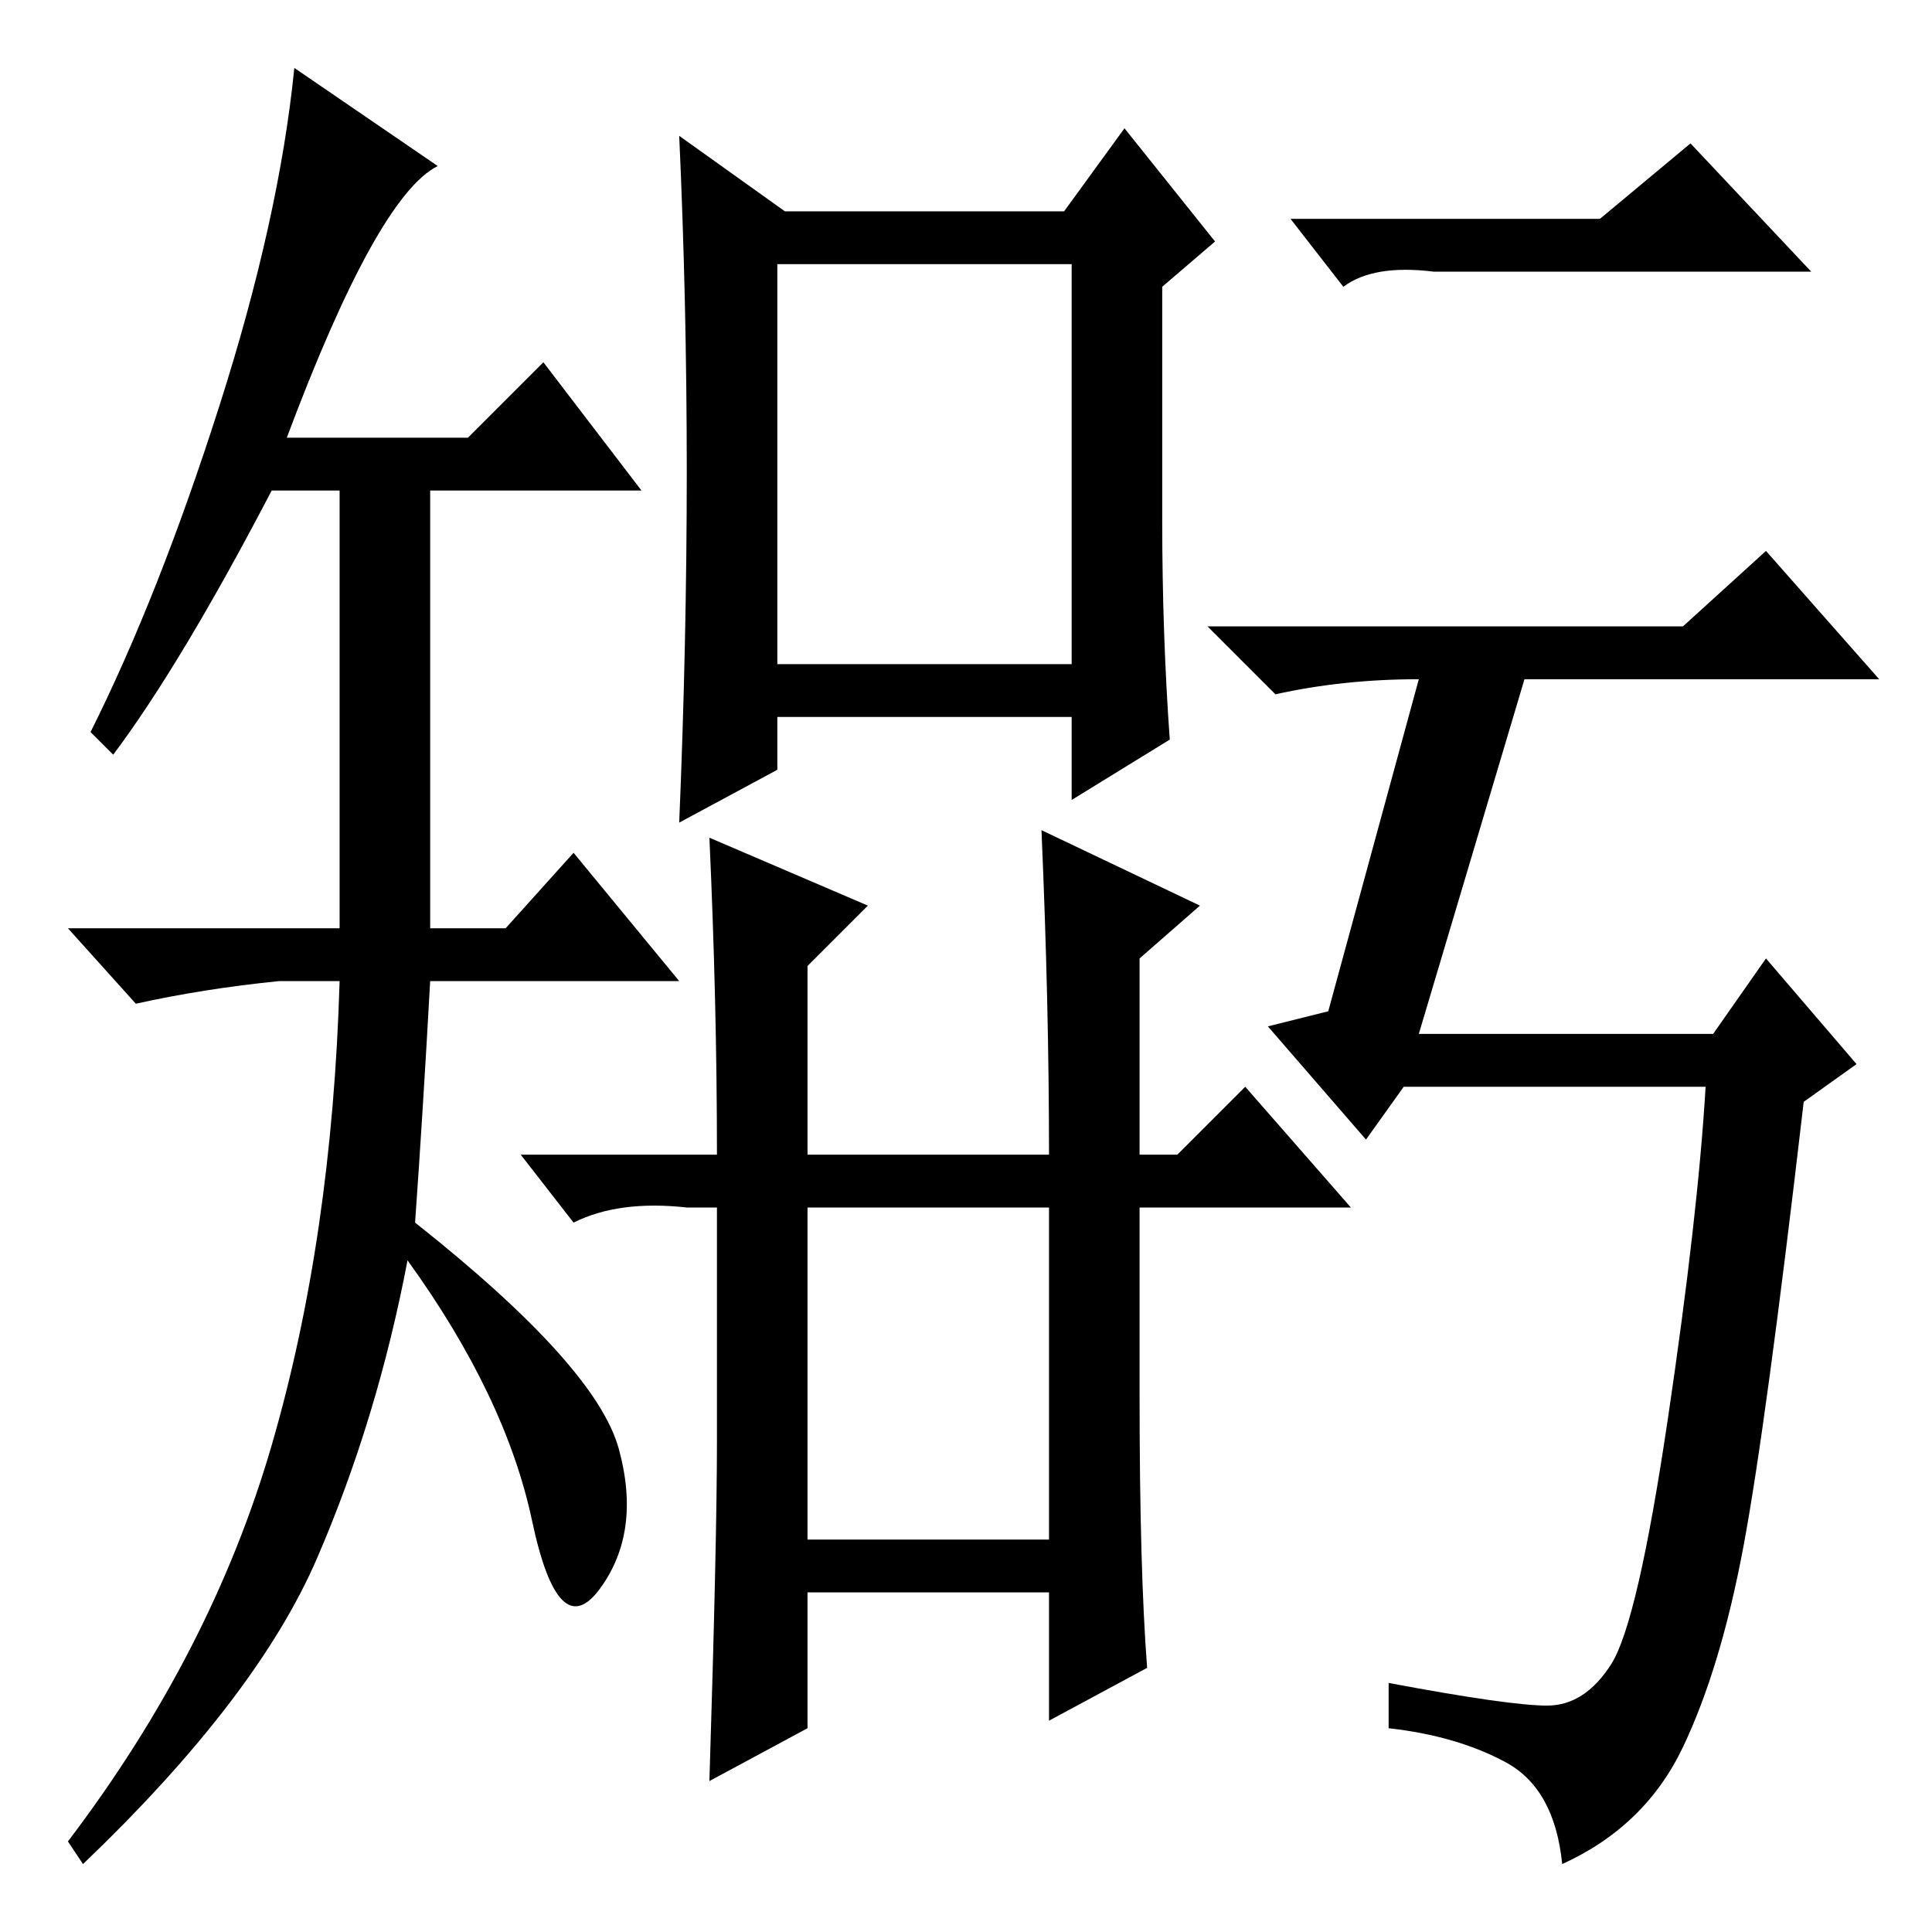 <?xml version="1.0" standalone="no"?>
<!DOCTYPE svg PUBLIC "-//W3C//DTD SVG 1.1//EN" "http://www.w3.org/Graphics/SVG/1.1/DTD/svg11.dtd" >
<svg xmlns="http://www.w3.org/2000/svg" xmlns:xlink="http://www.w3.org/1999/xlink" version="1.1" viewBox="0 -36 256 256">
  <g transform="matrix(1 0 0 -1 0 220)">
   <path fill="currentColor"
d="M38 198h24l10 10l13 -17h-28v-58h10l9 10l14 -17h-33q-1 -18 -2 -32q24 -19 27 -30t-2.5 -18.5t-9 9t-16.5 34.5q-4 -21 -12 -39.5t-31 -40.5l-2 3q19 25 27 52.5t9 61.5h-8q-10 -1 -19 -3l-9 10h36v58h-9q-12 -23 -21 -35l-3 3q9 18 17 43t10 45l19 -13q-8 -4 -20 -36z
M212 227l12 10l16 -17h-50q-8 1 -12 -2l-7 9h41zM205 30q5 0 8.5 5.5t7.5 32.5t5 44h-40l-5 -7l-13 15l8 2l12 44q-10 0 -19 -2l-9 9h63l11 10l15 -17h-47l-14 -47h39l7 10l12 -14l-7 -5q-5 -43 -8 -59t-8 -26.5t-16 -15.5q-1 10 -7.5 13.5t-15.5 4.5v6q16 -3 21 -3z
M142 221h-39v-53h39v53zM149 239l12 -15l-7 -6v-31q0 -15 1 -29l-13 -8v11h-39v-7l-13 -7q1 24 1 46.5t-1 44.5l14 -10h37zM94 145l21 -9l-8 -8v-25h32q0 20 -1 43l21 -10l-8 -7v-26h5l9 9l14 -16h-28v-25q0 -23 1 -36l-13 -7v17h-32v-18l-13 -7q1 32 1 45v31h-4
q-9 1 -15 -2l-7 9h26q0 20 -1 42zM107 52h32v44h-32v-44z" />
  </g>

</svg>

